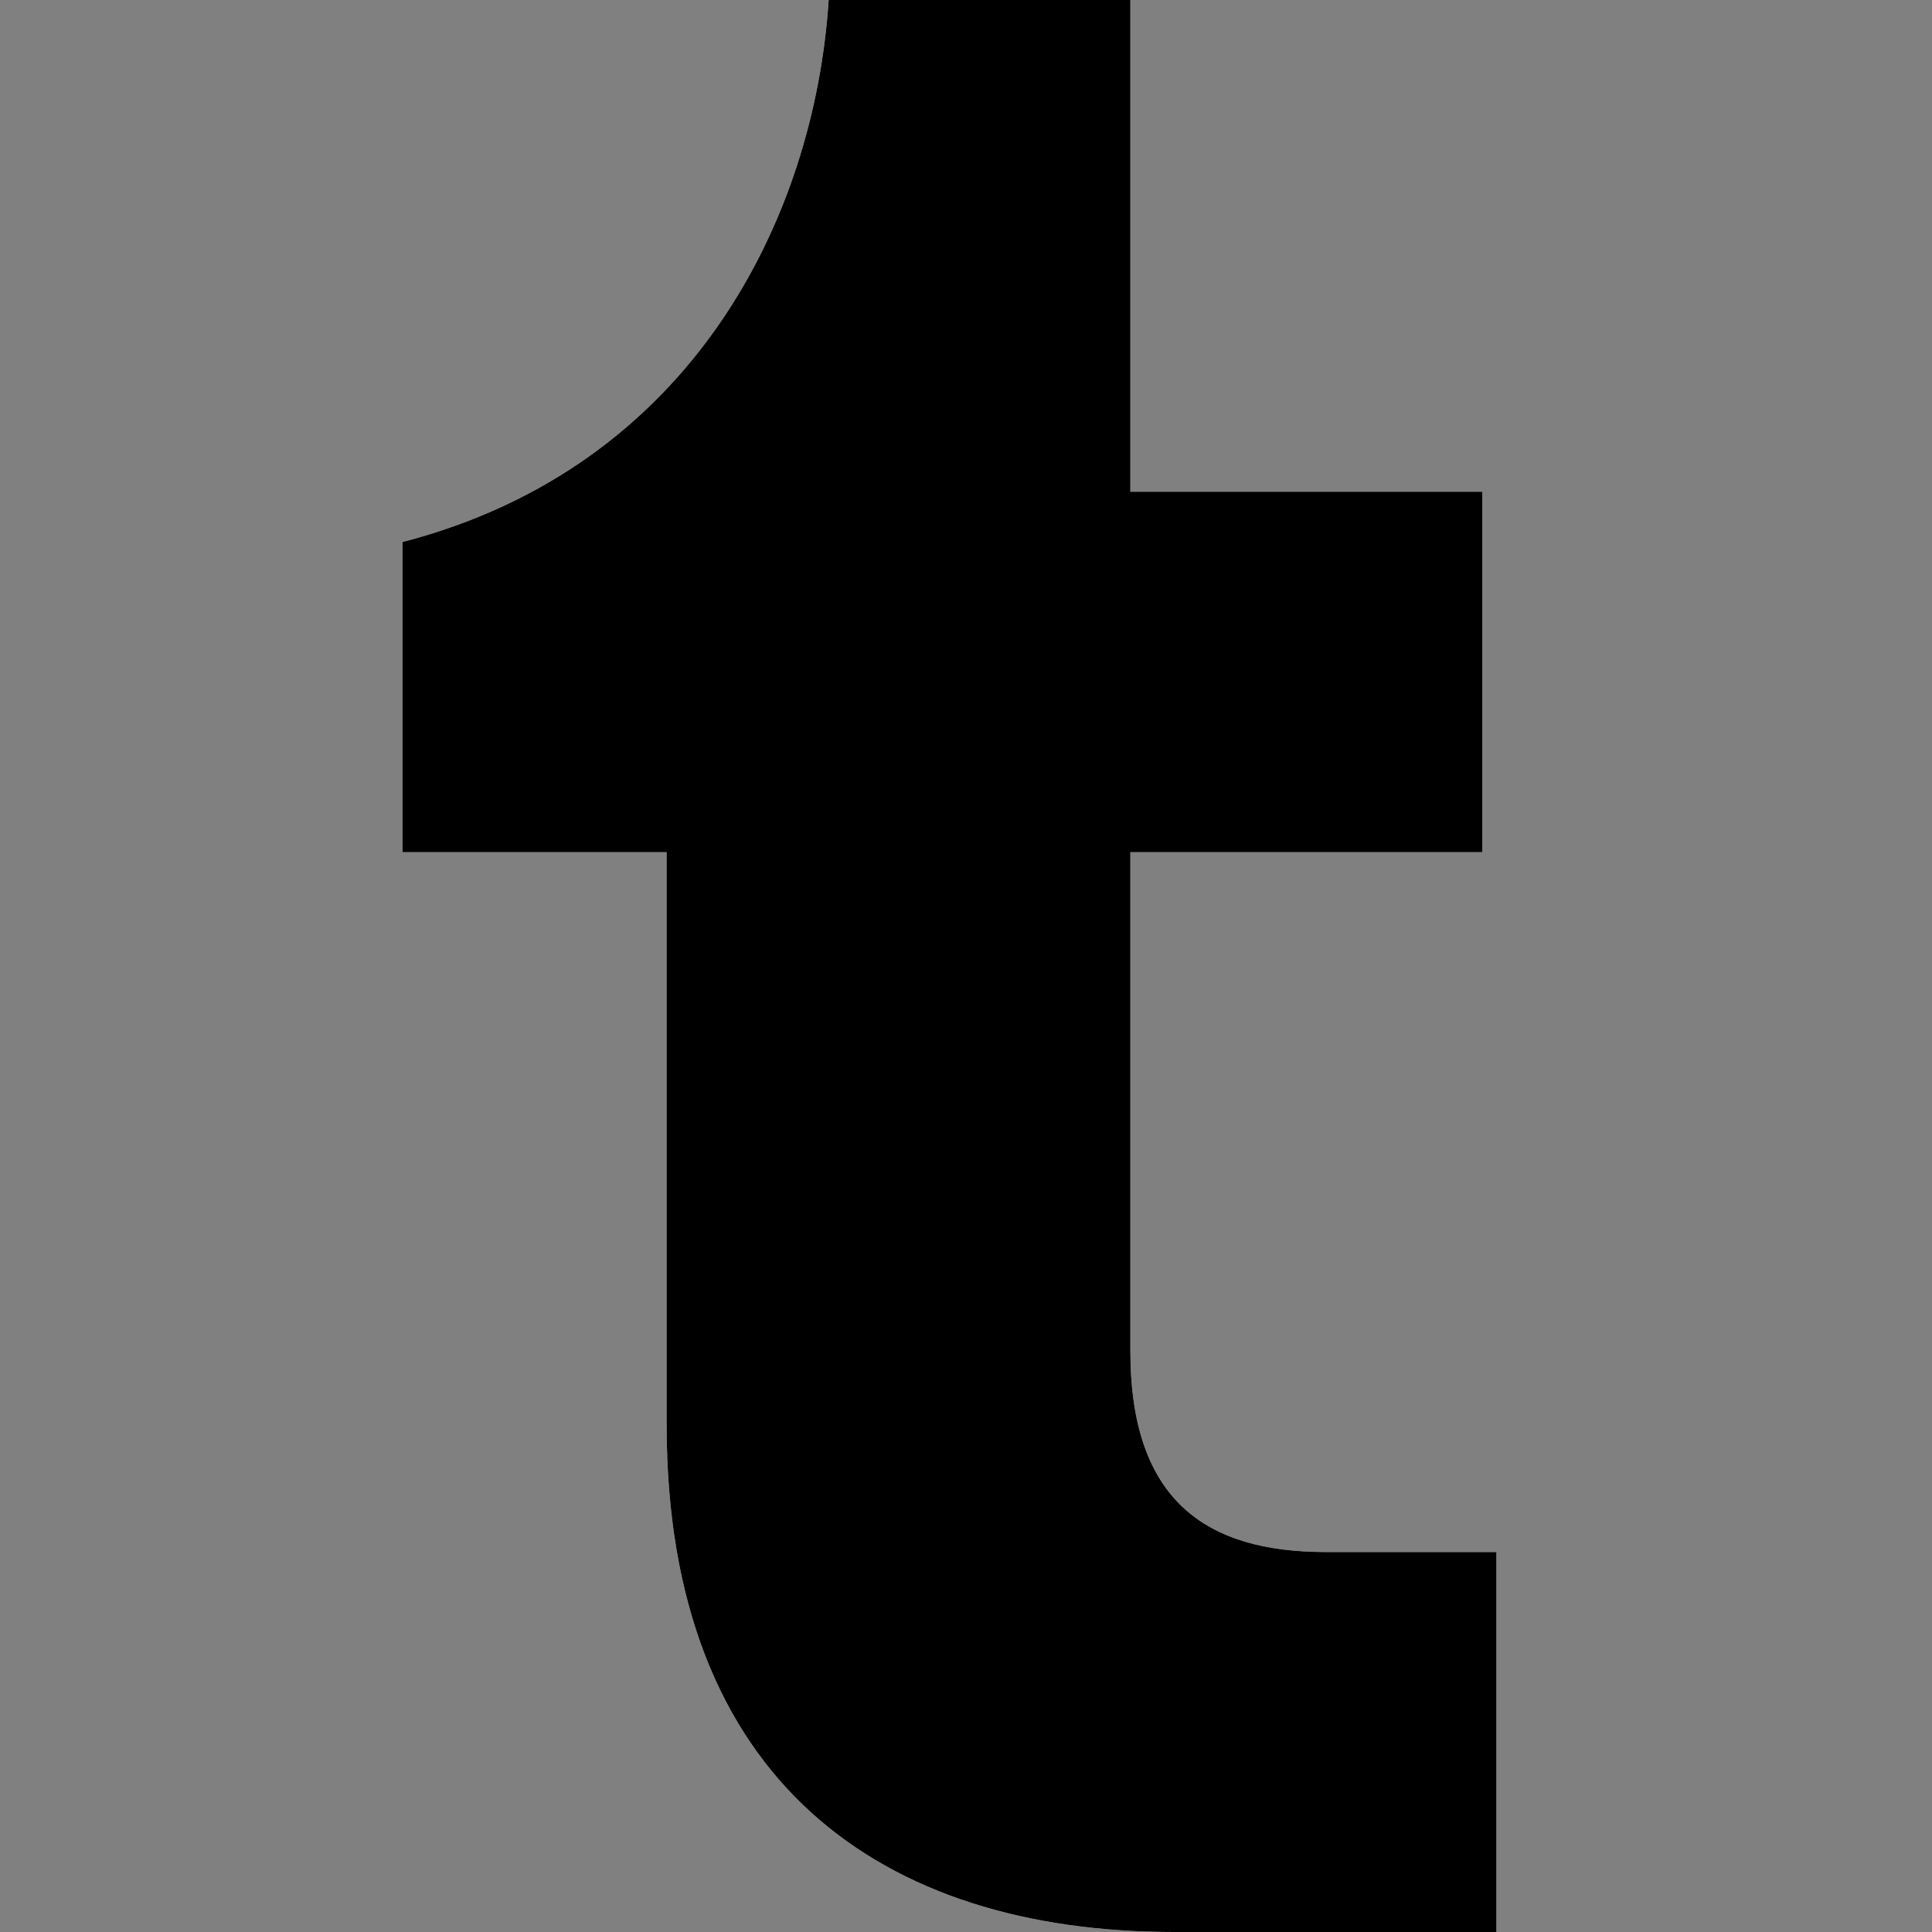 <?xml version="1.0" encoding="UTF-8"?>
<svg width="24px" height="24px" viewBox="0 0 24 24" version="1.1" xmlns="http://www.w3.org/2000/svg" xmlns:xlink="http://www.w3.org/1999/xlink">
    <rect x="0" y="0" width="24" height="24" fill="#808080" stroke="none"/>
    <!-- Generator: Sketch 60 (88103) - https://sketch.com -->
    <title>09 Icons / Social / Tumblr</title>
    <desc>Created with Sketch.</desc>
    <g stroke="none" stroke-width="1" fill="none" fill-rule="evenodd">
        <path fill="white" d="M14.58,24 C10.971,24 8.281,22.143 8.281,17.701 L8.281,10.586 L5,10.586 L5,6.733 C8.61,5.796 10.12,2.69 10.294,0 L14.042,0 L14.042,6.108 L18.414,6.108 L18.414,10.586 L14.042,10.586 L14.042,16.781 C14.042,18.638 14.979,19.28 16.471,19.28 L18.589,19.28 L18.589,24 L14.58,24"></path>
        <path fill="#000000" d="M14.58,24 C10.971,24 8.281,22.143 8.281,17.701 L8.281,10.586 L5,10.586 L5,6.733 C8.61,5.796 10.12,2.69 10.294,0 L14.042,0 L14.042,6.108 L18.414,6.108 L18.414,10.586 L14.042,10.586 L14.042,16.781 C14.042,18.638 14.979,19.28 16.471,19.28 L18.589,19.28 L18.589,24 L14.58,24"></path>
    </g>
</svg>
